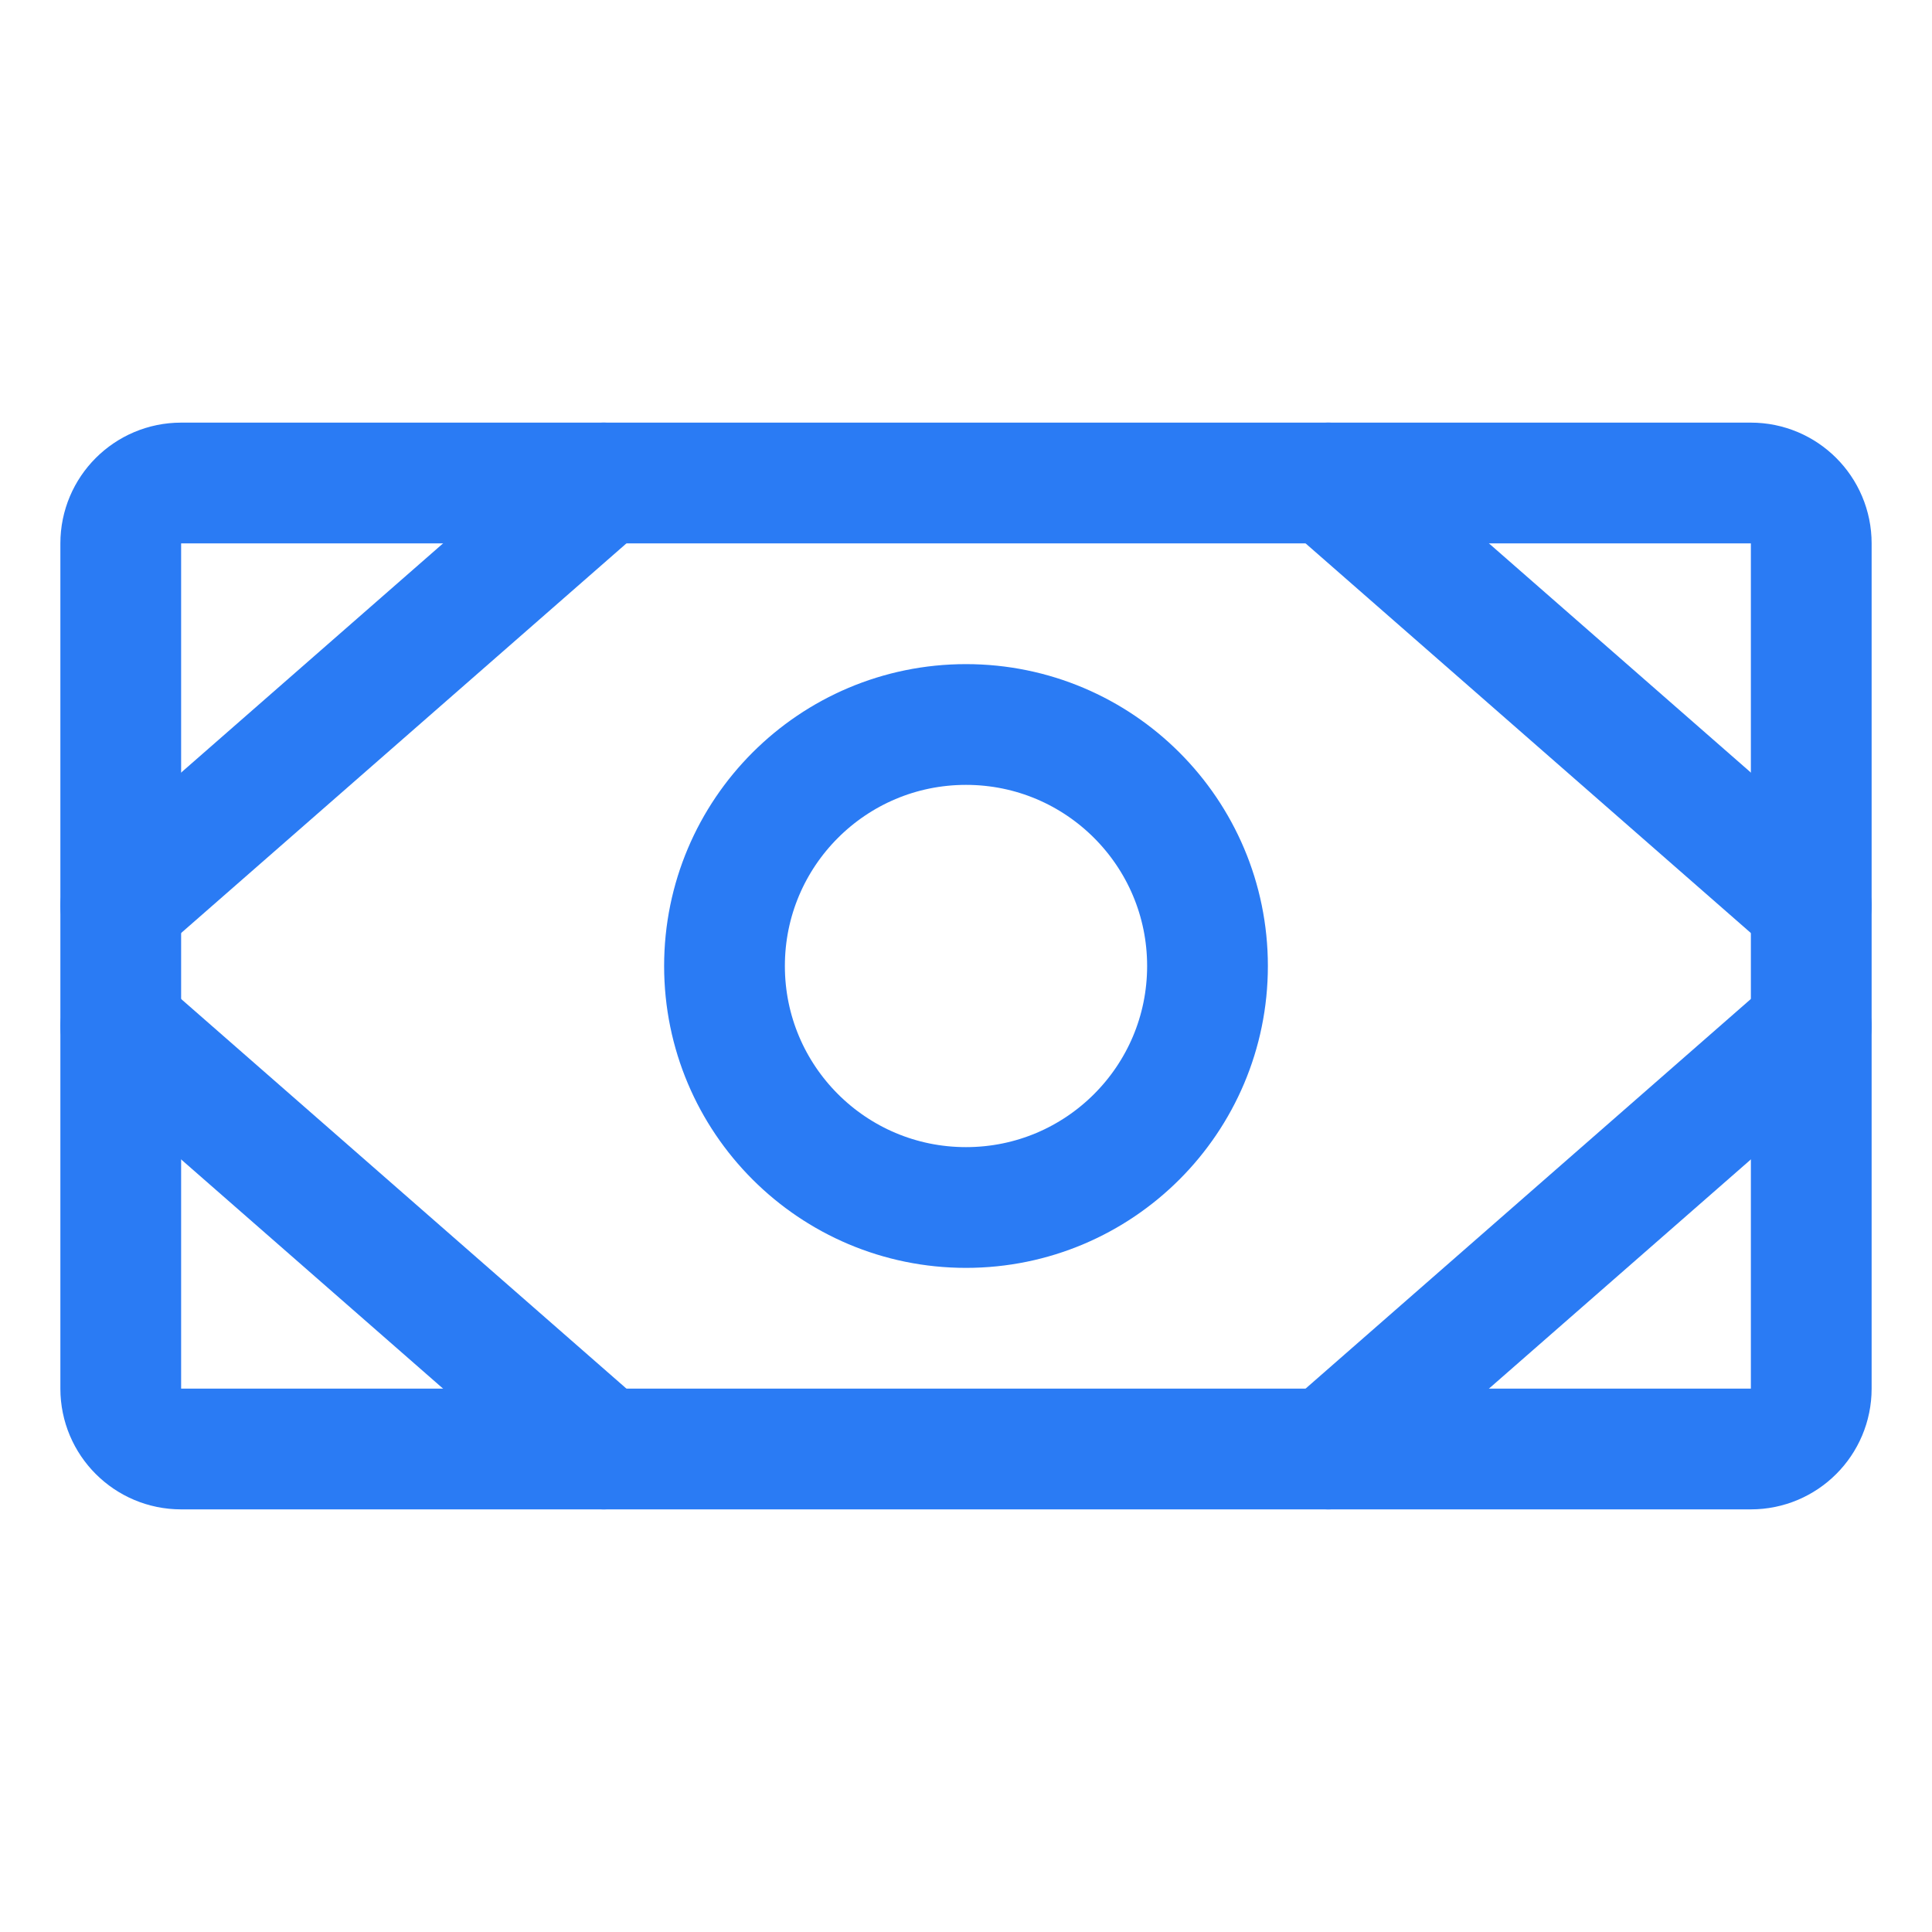 <svg width="24" height="24" viewBox="0 0 24 24" fill="none" xmlns="http://www.w3.org/2000/svg">
<path d="M21.75 6H2.25C1.836 6 1.5 6.336 1.5 6.75V17.25C1.5 17.664 1.836 18 2.25 18H21.75C22.164 18 22.5 17.664 22.5 17.25V6.75C22.5 6.336 22.164 6 21.75 6Z" stroke="#2A7BF4" stroke-width="1.5" stroke-linecap="round" stroke-linejoin="round"/>
<path d="M12 15C13.657 15 15 13.657 15 12C15 10.343 13.657 9 12 9C10.343 9 9 10.343 9 12C9 13.657 10.343 15 12 15Z" stroke="#2A7BF4" stroke-width="1.5" stroke-linecap="round" stroke-linejoin="round"/>
<path d="M16.5 6L22.5 11.25" stroke="#2A7BF4" stroke-width="1.5" stroke-linecap="round" stroke-linejoin="round"/>
<path d="M16.5 18L22.5 12.75" stroke="#2A7BF4" stroke-width="1.5" stroke-linecap="round" stroke-linejoin="round"/>
<path d="M7.5 6L1.5 11.25" stroke="#2A7BF4" stroke-width="1.5" stroke-linecap="round" stroke-linejoin="round"/>
<path d="M7.5 18L1.5 12.75" stroke="#2A7BF4" stroke-width="1.5" stroke-linecap="round" stroke-linejoin="round"/>
</svg>
